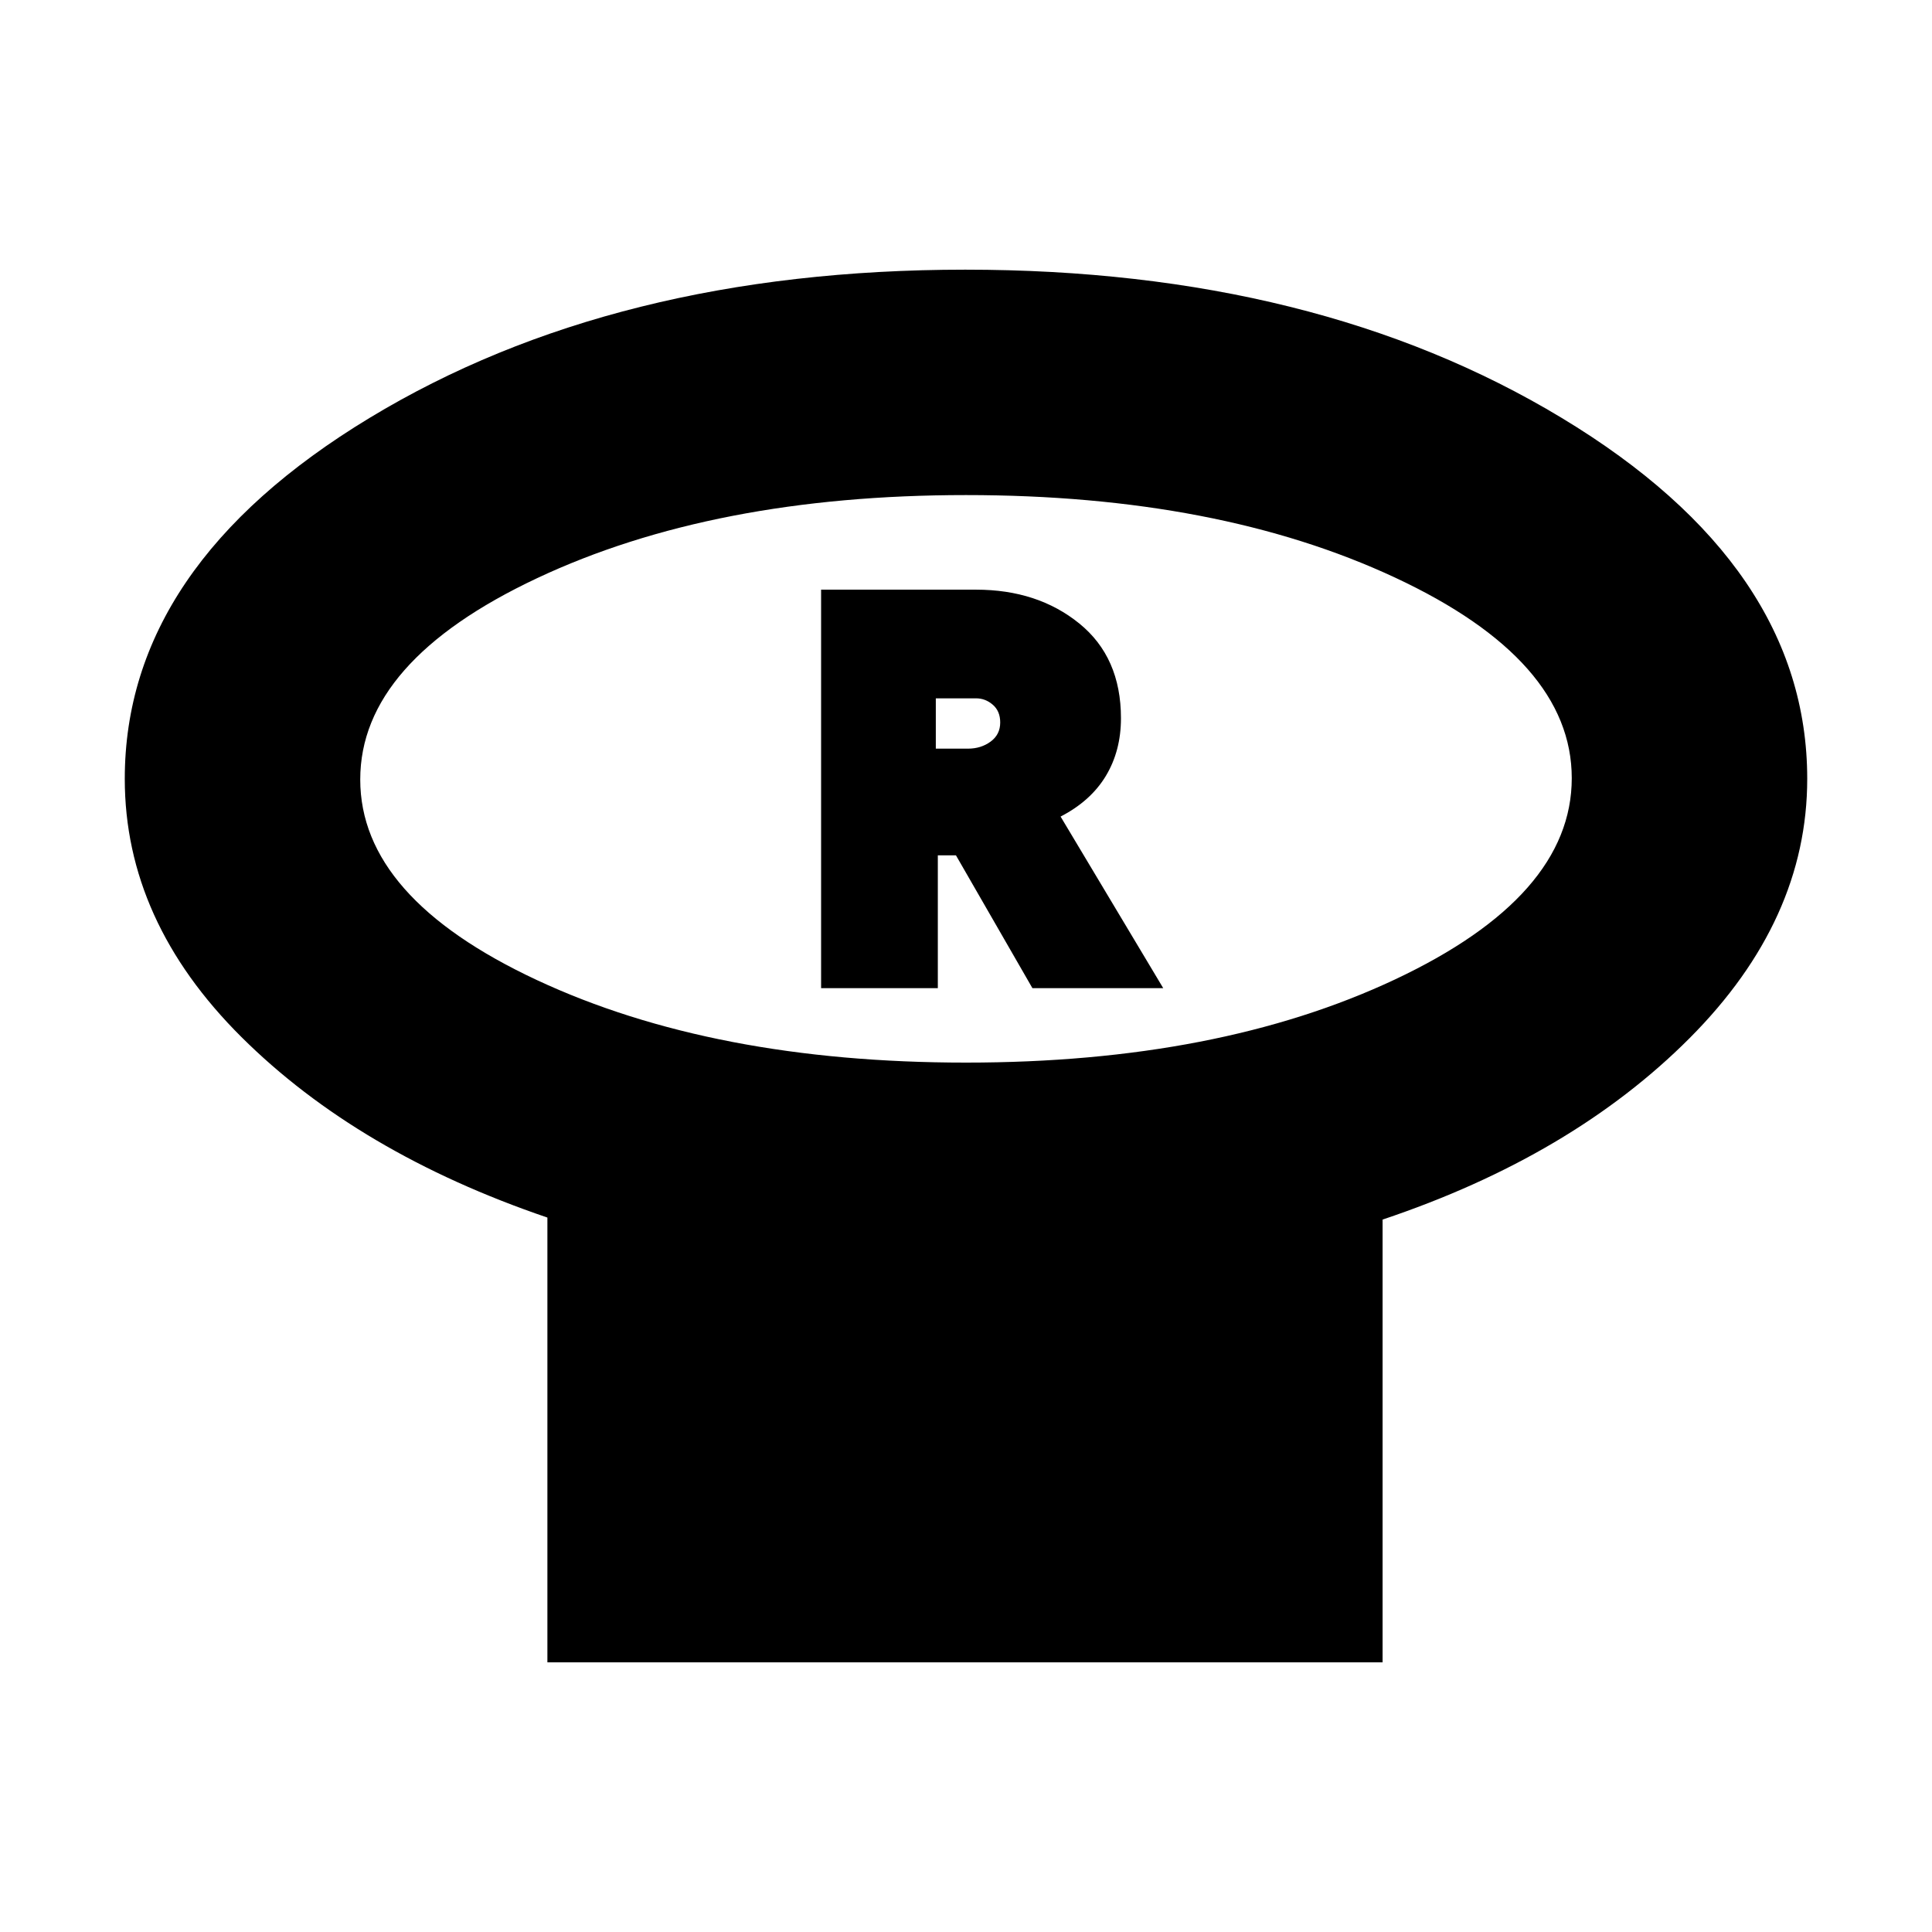 <svg xmlns="http://www.w3.org/2000/svg" height="20" viewBox="0 -960 960 960" width="20"><path d="M480-432q125.39 0 213.2-41.33 87.8-41.34 87.8-100Q781-632 693.2-673q-87.81-41-213.2-41-125.39 0-213.2 41.33-87.8 41.34-87.8 100Q179-514 266.8-473q87.81 41 213.2 41Zm207 78v220H272v-221q-94-32-152-89.67T62-573q0-105.69 121.64-179.34Q305.27-826 479.64-826 654-826 776-752.34 898-678.69 898-573q0 70.2-58.41 128.81T687-354ZM480-573Zm-72 104h58v-66h9l38 66h65l-51-85.25q15-7.75 22.5-20.21 7.5-12.47 7.5-28.65 0-30.3-20.71-47.09-20.71-16.8-51.31-16.8H408v198Zm57-119v-25h20q4.67 0 8.33 3.19Q497-606.63 497-601q0 6-4.77 9.5T481-588h-16Z"/></svg>